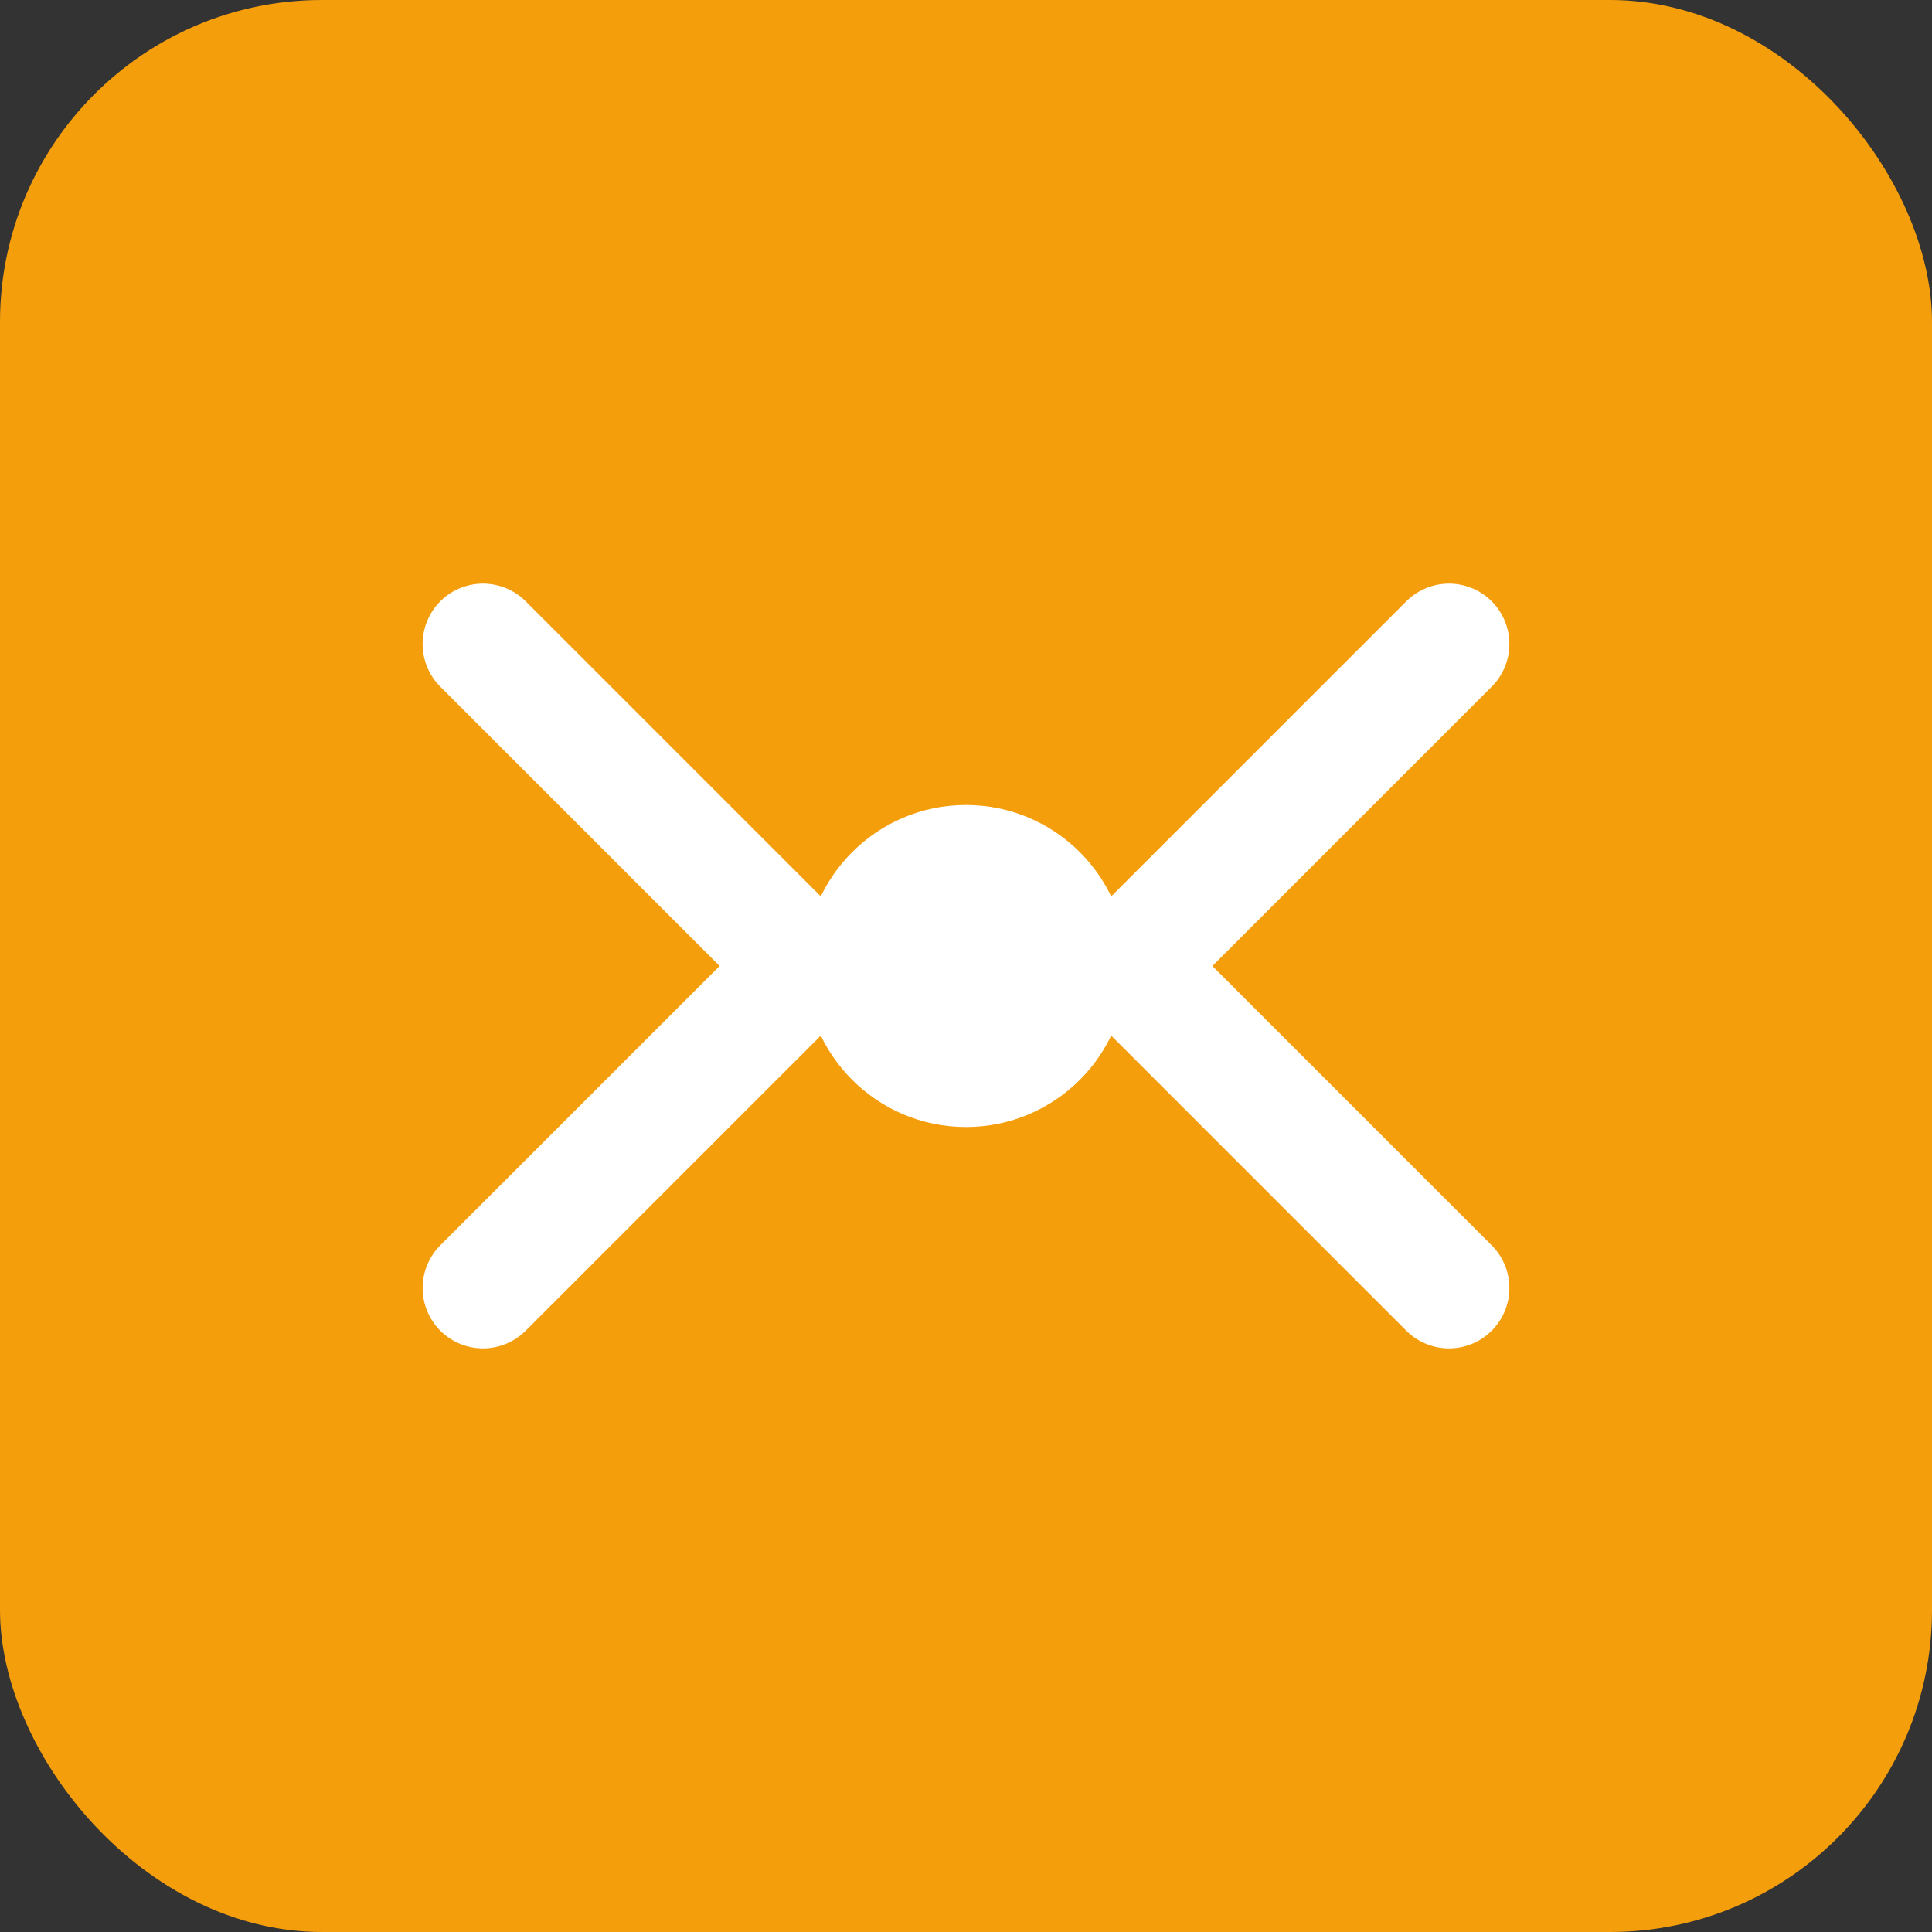 <svg width="48" height="48" viewBox="0 0 48 48" fill="none" xmlns="http://www.w3.org/2000/svg">
  <rect x="0" y="0" width="48" height="48" fill="#333333" stroke="none"/>
  <rect width="48" height="48" rx="8" fill="#F59E0B"/>
  <path d="M12 16L20 24L12 32" stroke="white" stroke-width="3" stroke-linecap="round" stroke-linejoin="round"/>
  <path d="M36 16L28 24L36 32" stroke="white" stroke-width="3" stroke-linecap="round" stroke-linejoin="round"/>
  <circle cx="24" cy="24" r="4" fill="white"/>
</svg> 